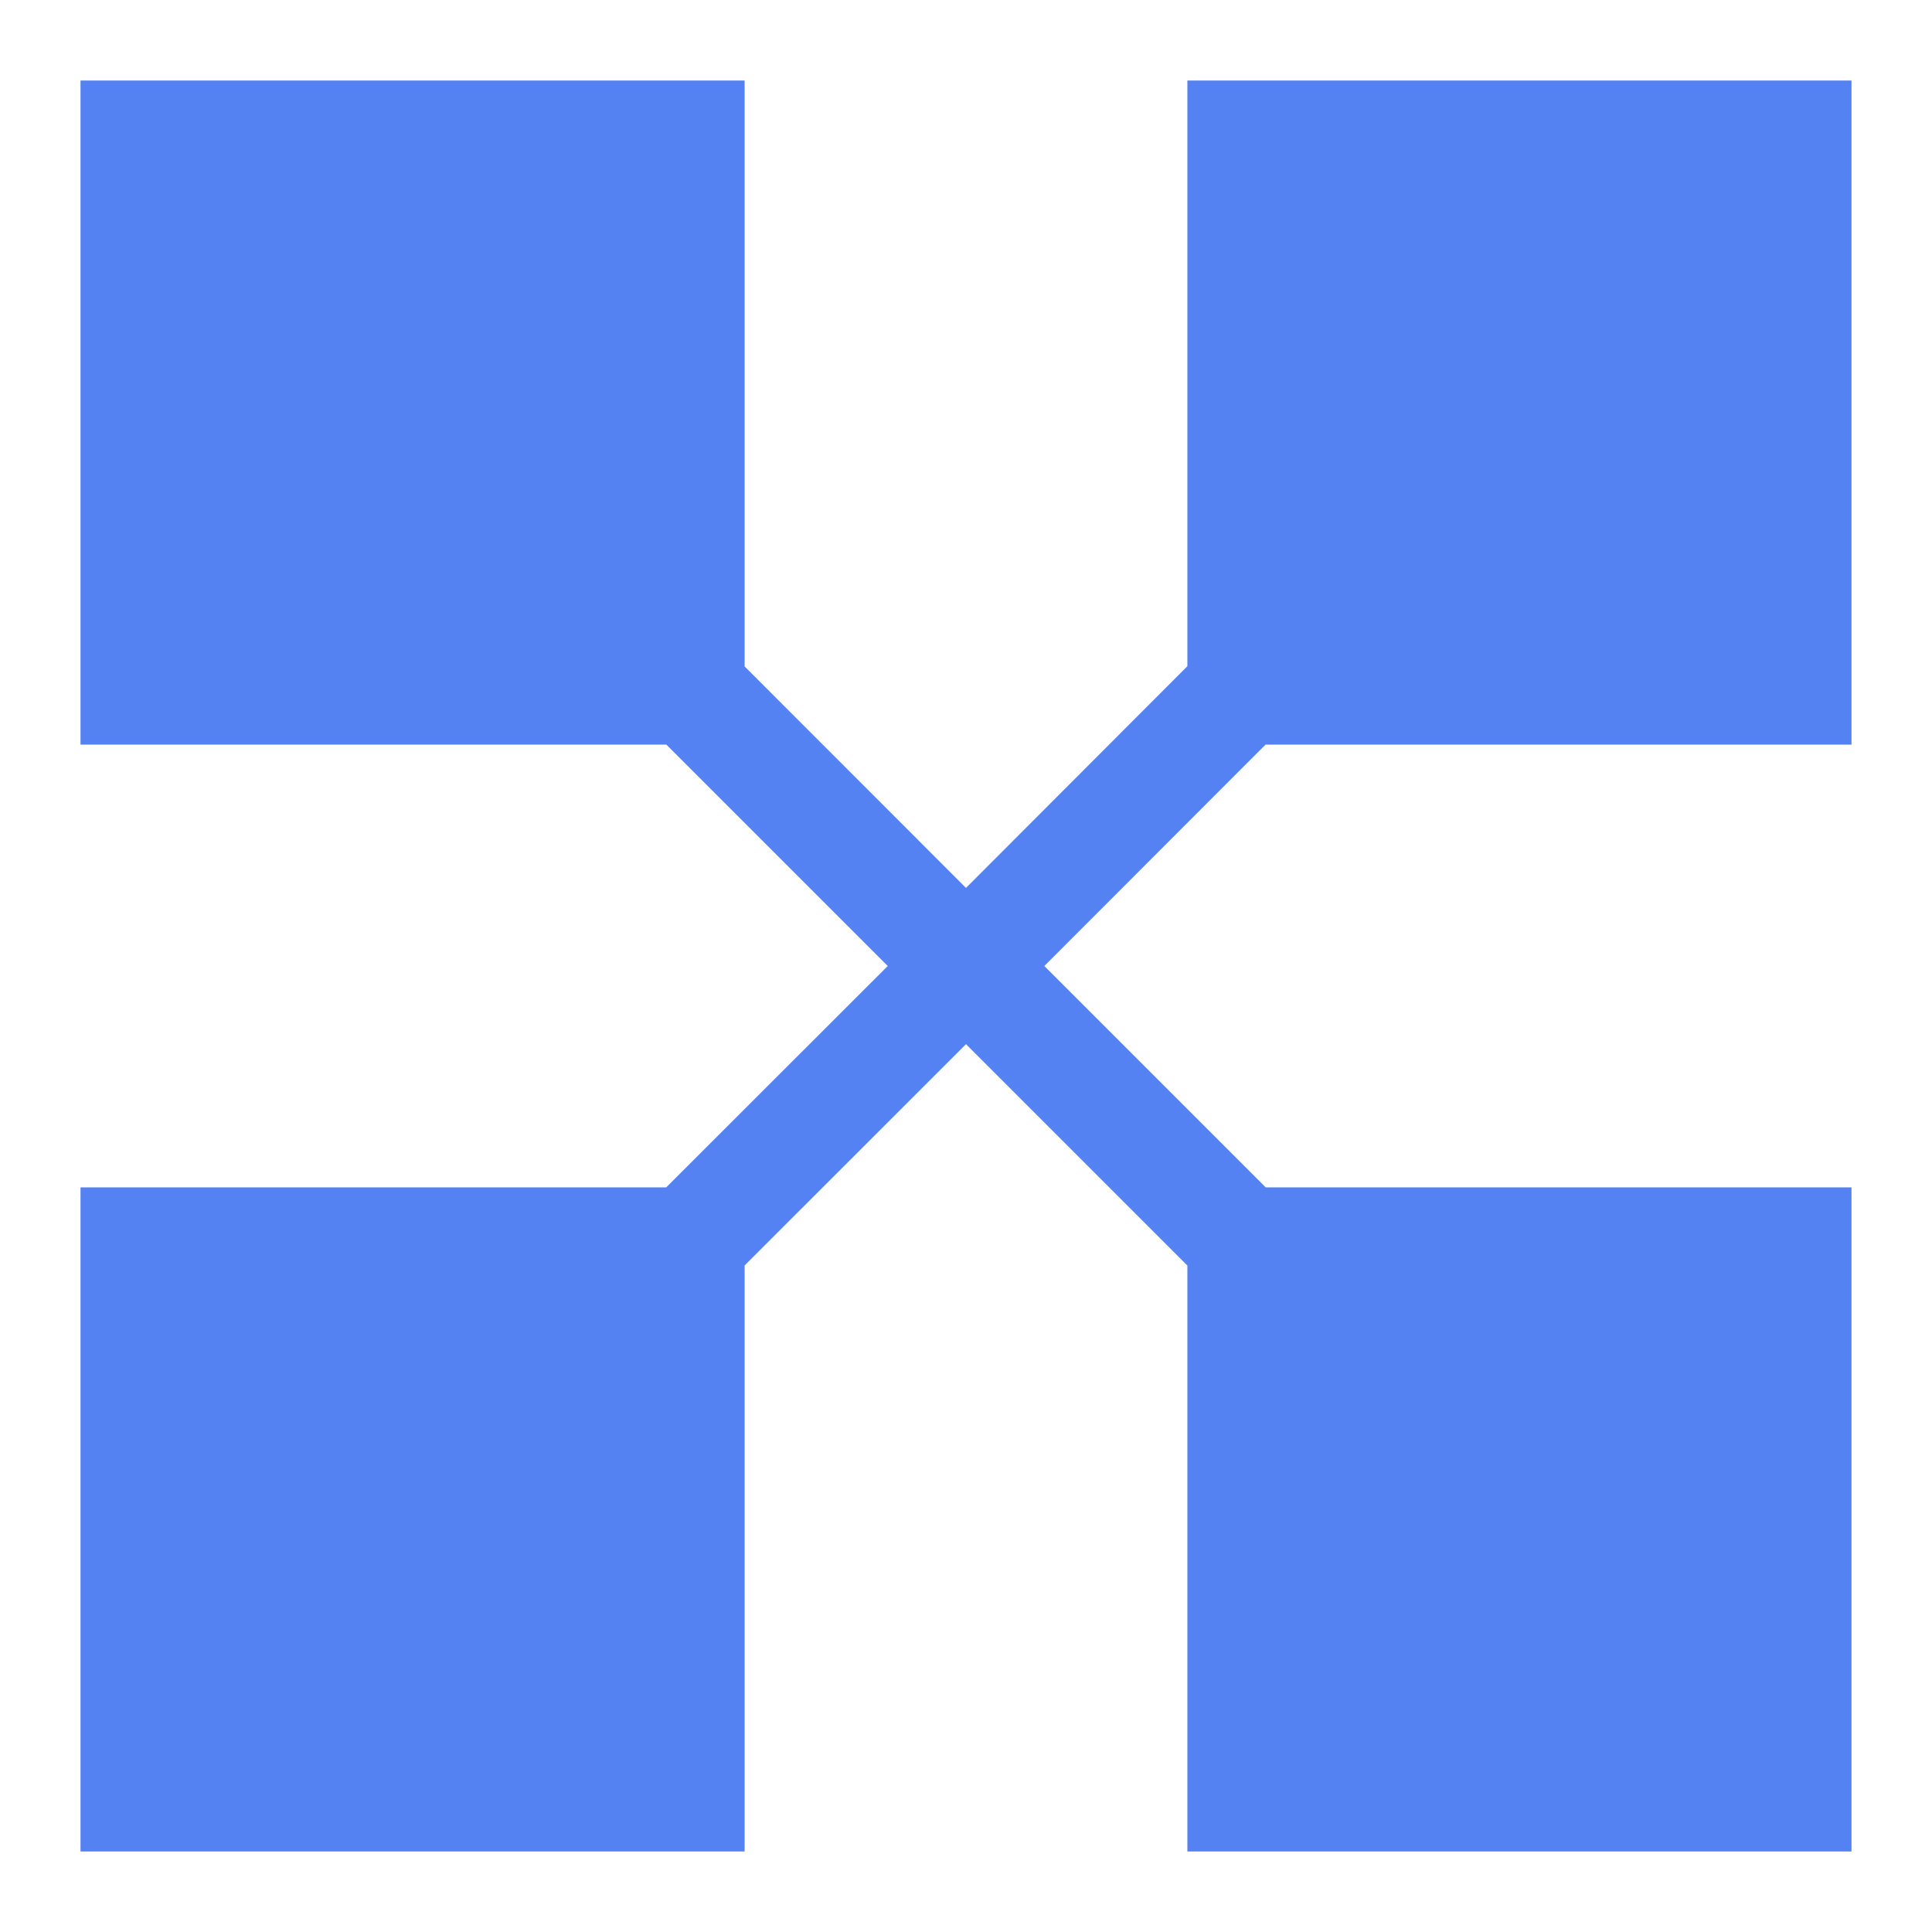 <?xml version="1.0" encoding="utf-8"?>
<!-- Generator: Adobe Illustrator 15.0.0, SVG Export Plug-In . SVG Version: 6.00 Build 0)  -->
<!DOCTYPE svg PUBLIC "-//W3C//DTD SVG 1.1//EN" "http://www.w3.org/Graphics/SVG/1.1/DTD/svg11.dtd">
<svg version="1.1" id="图层_1" xmlns="http://www.w3.org/2000/svg" xmlns:xlink="http://www.w3.org/1999/xlink" x="0px" y="0px"
	 width="24px" height="24px" viewBox="0 0 24 24" enable-background="new 0 0 24 24" xml:space="preserve">
<title>苍穹/icon/租户 copy备份 19@2x</title>
<g id="视觉">
	<g id="图标" transform="translate(-230, -107)">
		<g id="苍穹_x2F_icon_x2F_租户-copy备份-19" transform="translate(226, 103)">
			<path id="形状结合" fill="#5582F3" d="M13.25,5v7.279L16,15.03l2.75-2.754V5H27v8.25h-7.279L16.973,16l2.75,2.75H27V27h-8.25
				v-7.279L16,16.971l-2.75,2.749V27H5v-8.25h7.276L15.028,16l-2.75-2.75H5V5H13.25z"/>
		</g>
	</g>
</g>
</svg>

